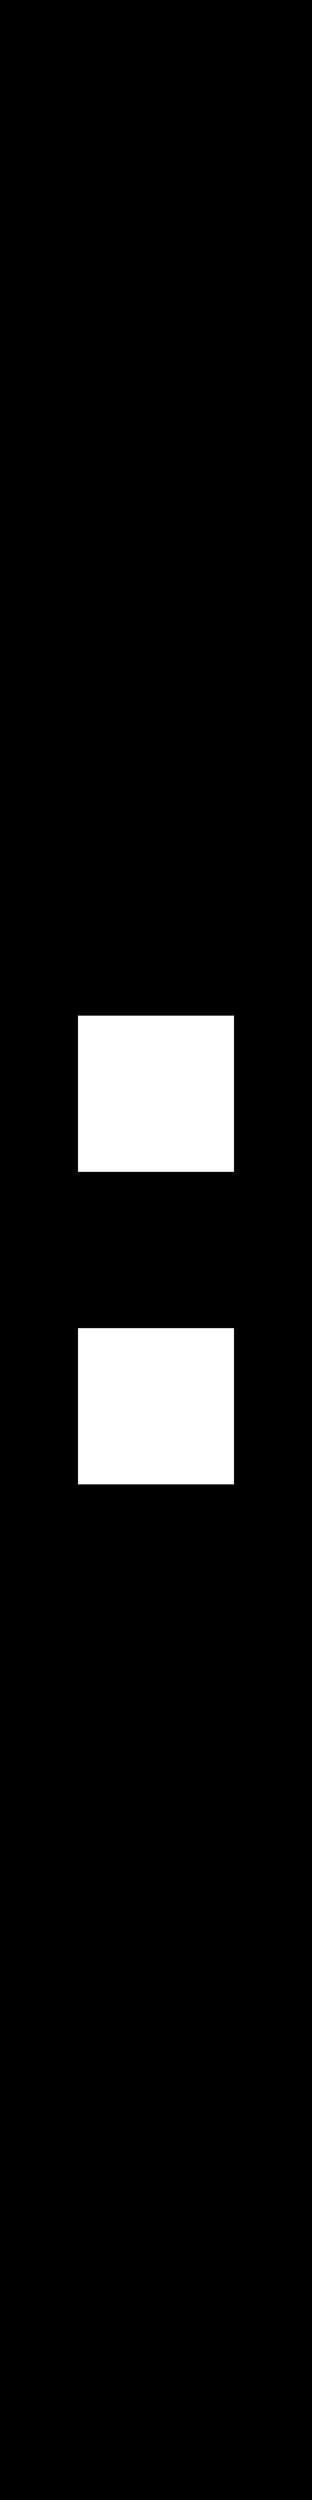 <svg width="120" height="960" viewBox="0 0 120 960" fill="none" xmlns="http://www.w3.org/2000/svg">
<path fill-rule="evenodd" clip-rule="evenodd" d="M0 0H120V960H0V0ZM30 390H90V450H30V390ZM90 510H30V570H90V510Z" fill="black"/>
</svg>
